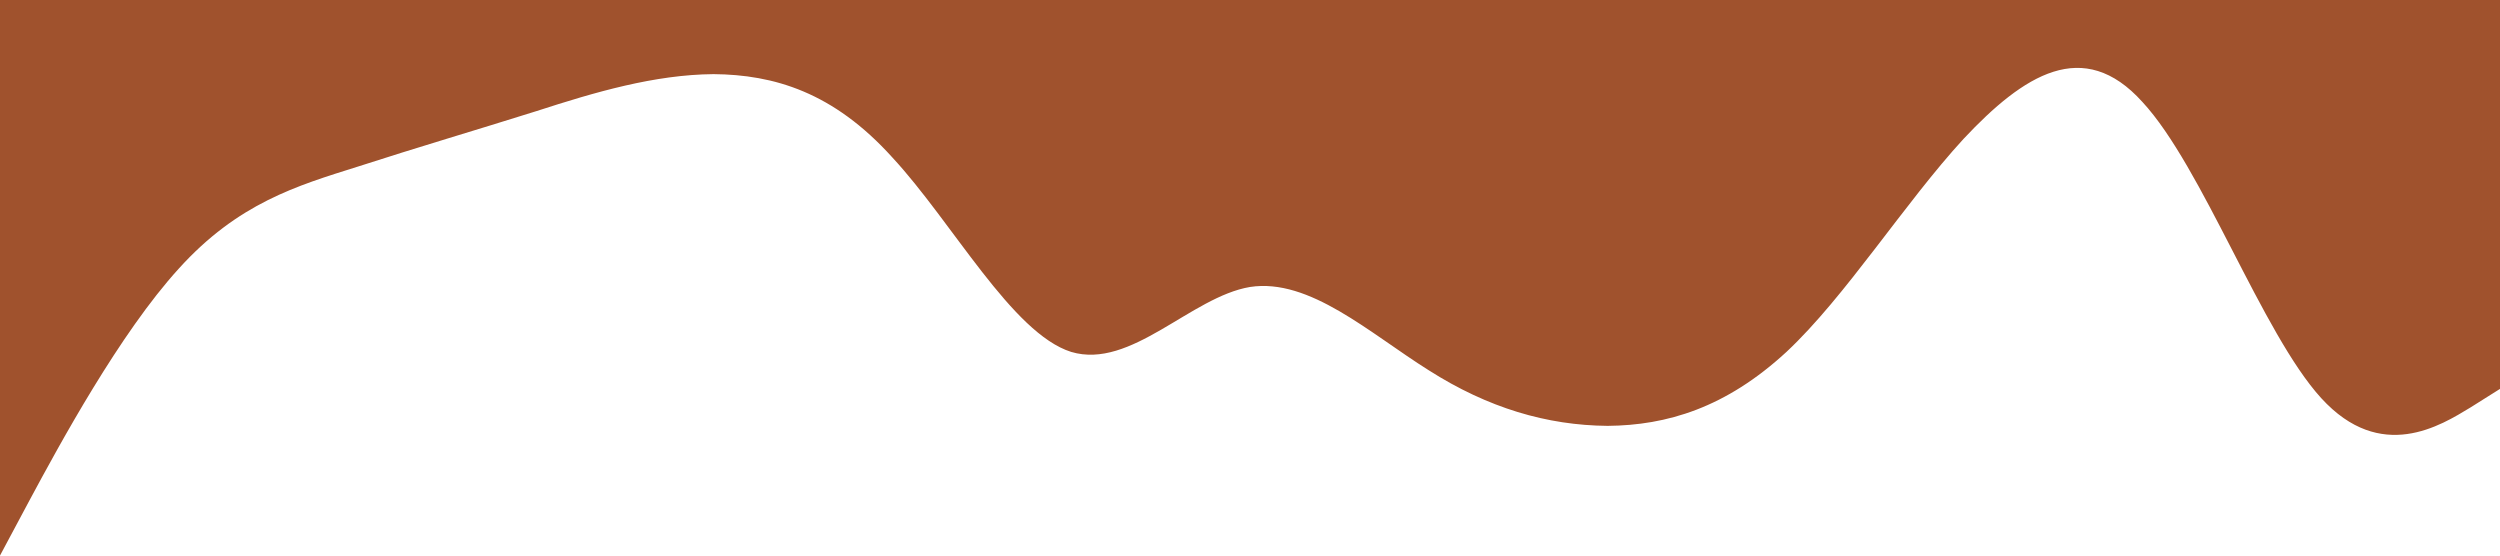 <?xml version="1.0" standalone="no"?><svg xmlns="http://www.w3.org/2000/svg" viewBox="0 0 1440 320"><path fill="#a0522d" fill-opacity="1" d="M0,320L17.1,288C34.3,256,69,192,103,154.7C137.1,117,171,107,206,96C240,85,274,75,309,64C342.9,53,377,43,411,42.7C445.7,43,480,53,514,90.7C548.6,128,583,192,617,202.7C651.4,213,686,171,720,165.3C754.3,160,789,192,823,213.3C857.1,235,891,245,926,245.3C960,245,994,235,1029,202.7C1062.9,171,1097,117,1131,80C1165.7,43,1200,21,1234,58.7C1268.6,96,1303,192,1337,229.3C1371.4,267,1406,245,1423,234.7L1440,224L1440,0L1422.9,0C1405.7,0,1371,0,1337,0C1302.9,0,1269,0,1234,0C1200,0,1166,0,1131,0C1097.1,0,1063,0,1029,0C994.3,0,960,0,926,0C891.4,0,857,0,823,0C788.6,0,754,0,720,0C685.7,0,651,0,617,0C582.9,0,549,0,514,0C480,0,446,0,411,0C377.1,0,343,0,309,0C274.3,0,240,0,206,0C171.4,0,137,0,103,0C68.6,0,34,0,17,0L0,0Z"></path></svg>